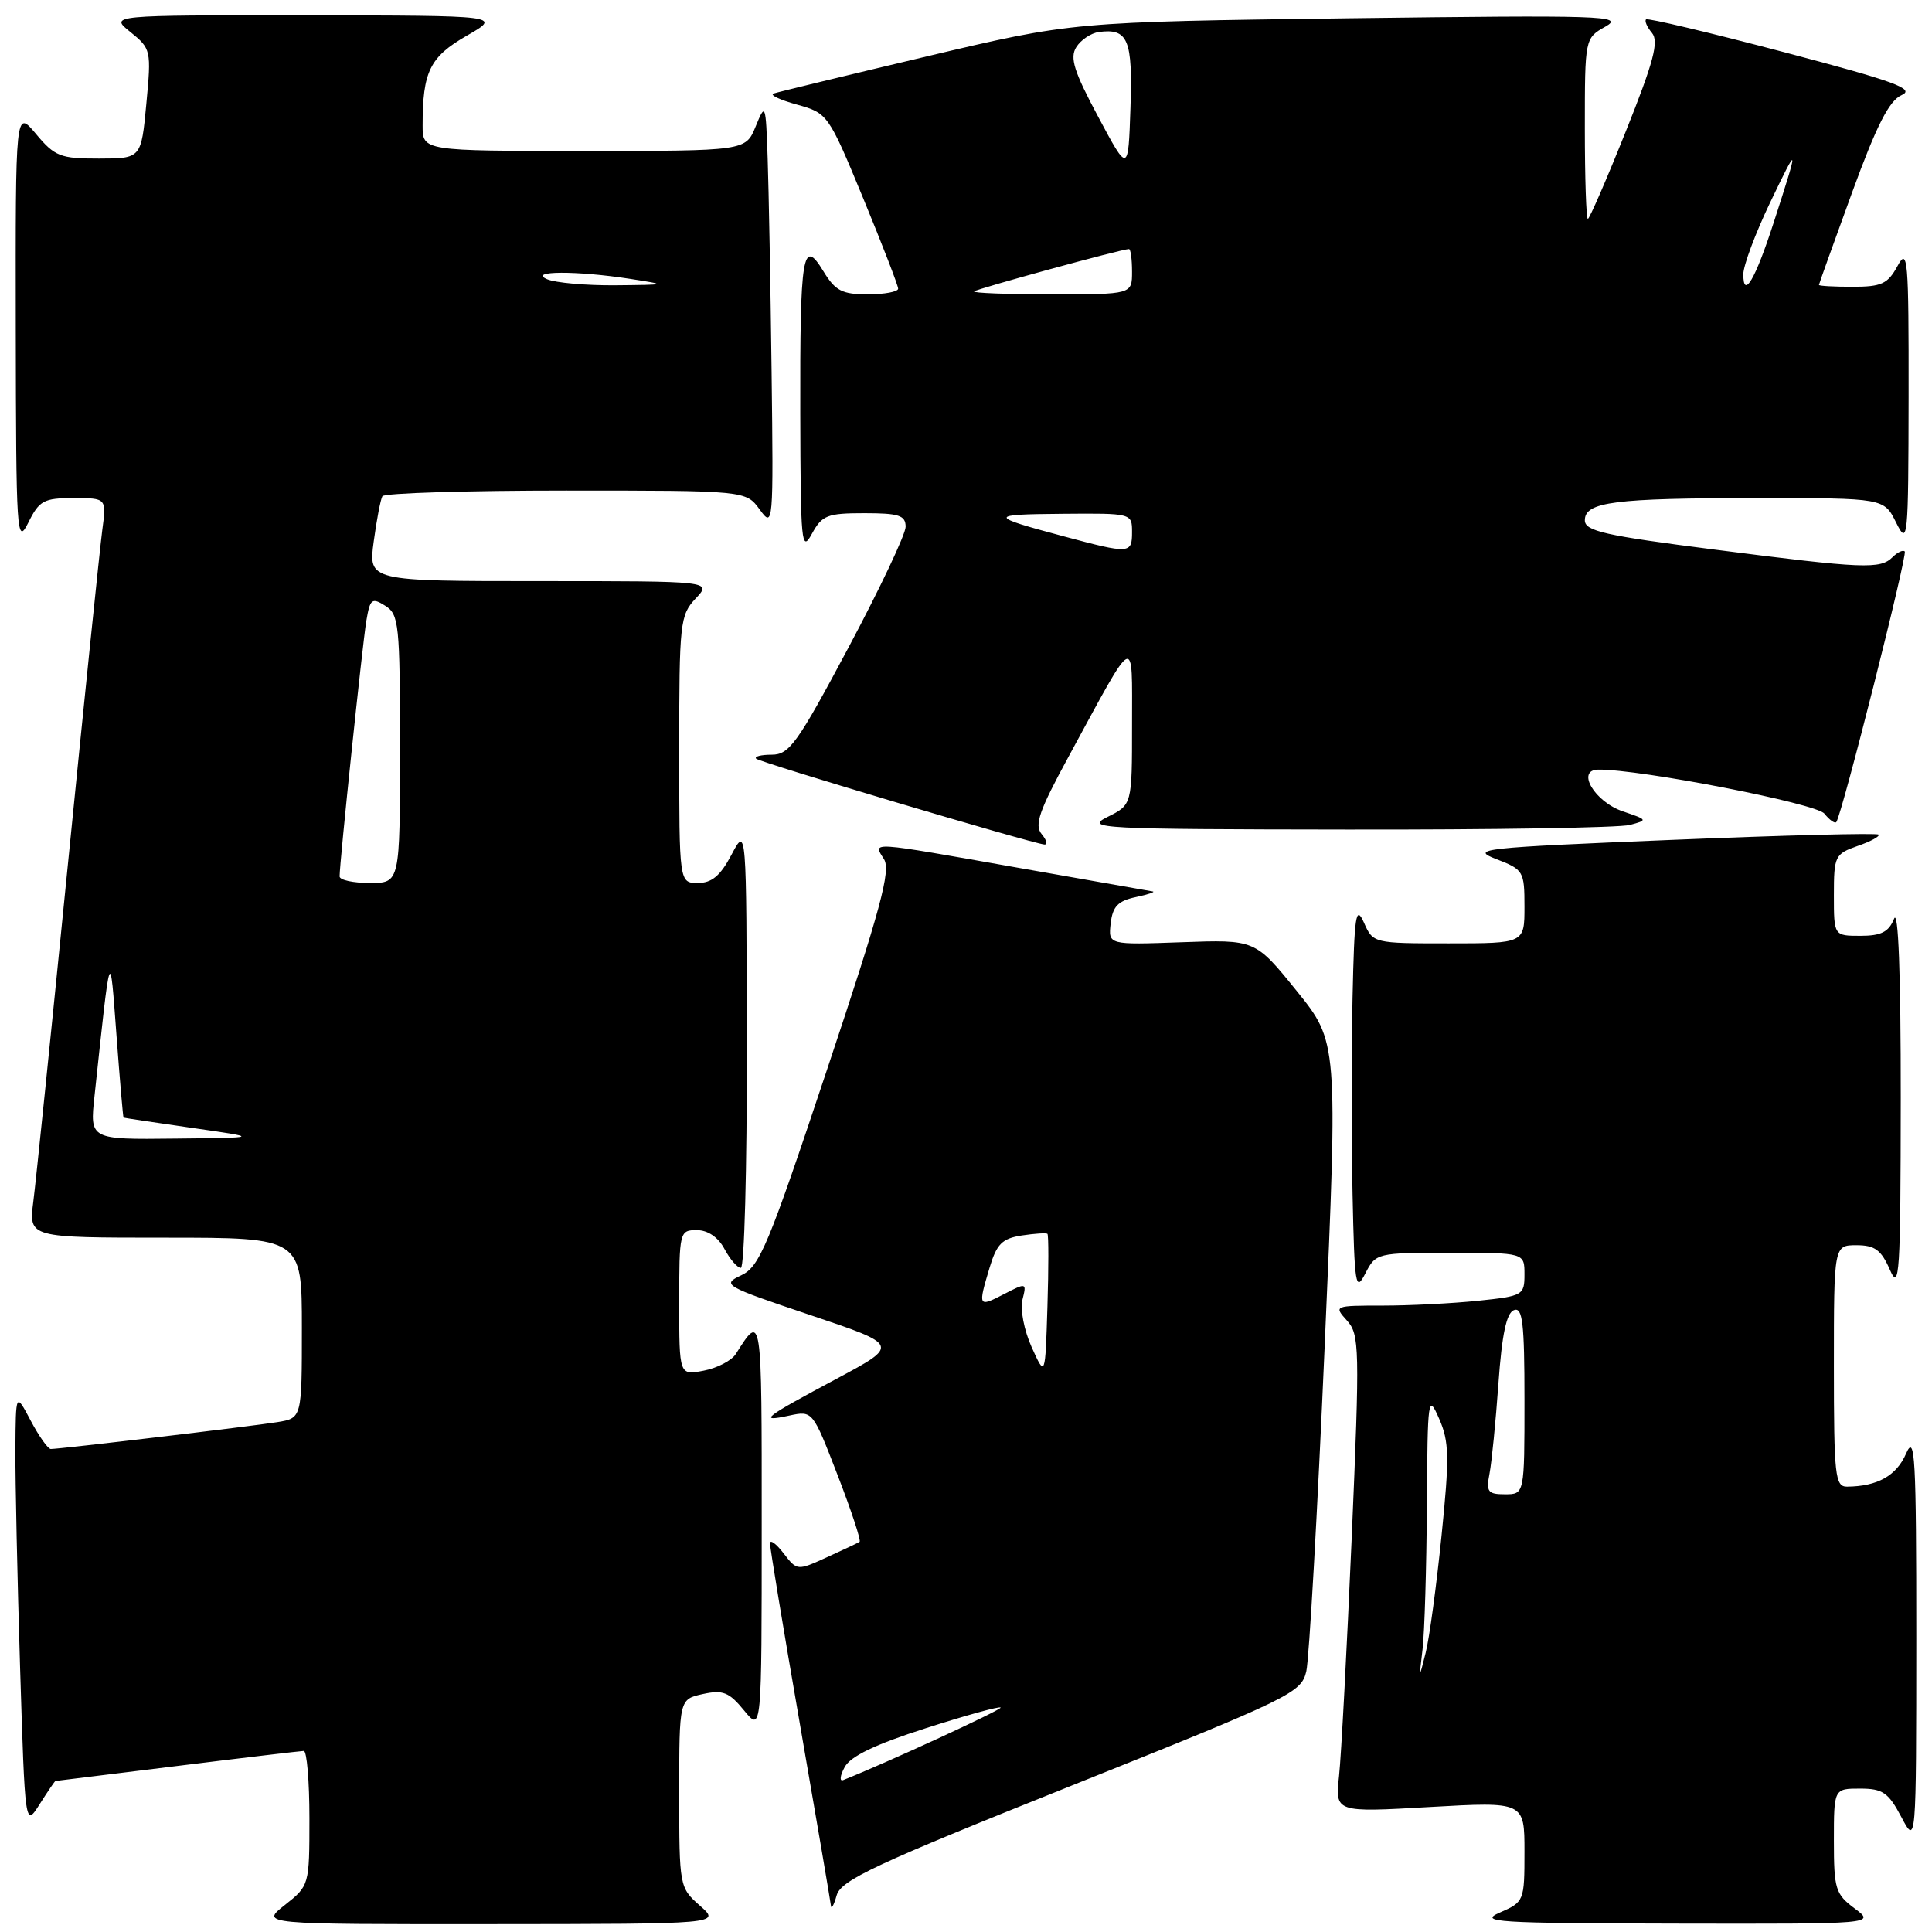 <?xml version="1.0" encoding="UTF-8" standalone="no"?>
<!DOCTYPE svg PUBLIC "-//W3C//DTD SVG 1.1//EN" "http://www.w3.org/Graphics/SVG/1.1/DTD/svg11.dtd" >
<svg xmlns="http://www.w3.org/2000/svg" xmlns:xlink="http://www.w3.org/1999/xlink" version="1.1" viewBox="0 0 256 256">
 <g >
 <path fill="currentColor"
d=" M 92.75 252.52 C 90.03 250.12 90.00 249.98 90.00 237.63 C 90.00 225.16 90.00 225.16 93.13 224.47 C 95.79 223.89 96.60 224.21 98.59 226.64 C 100.93 229.50 100.93 229.50 100.93 202.00 C 100.94 173.81 100.96 173.93 97.50 179.41 C 96.95 180.28 95.04 181.28 93.25 181.62 C 90.00 182.25 90.00 182.25 90.00 172.62 C 90.00 163.21 90.05 163.00 92.33 163.00 C 93.79 163.00 95.16 163.93 96.00 165.50 C 96.74 166.88 97.71 168.00 98.17 168.00 C 98.63 168.00 98.98 154.84 98.96 138.75 C 98.91 109.50 98.91 109.50 96.93 113.25 C 95.46 116.04 94.32 117.00 92.48 117.00 C 90.00 117.00 90.00 117.00 90.00 99.31 C 90.00 82.53 90.11 81.51 92.17 79.31 C 94.35 77.00 94.35 77.00 71.58 77.00 C 48.81 77.00 48.81 77.00 49.52 71.75 C 49.91 68.86 50.43 66.16 50.67 65.75 C 50.92 65.34 61.85 65.00 74.98 65.00 C 98.83 65.00 98.83 65.00 100.67 67.52 C 102.46 69.99 102.49 69.63 102.24 49.27 C 102.10 37.85 101.86 25.12 101.72 21.00 C 101.47 13.70 101.42 13.59 100.13 16.75 C 98.80 20.00 98.80 20.00 77.40 20.00 C 56.00 20.00 56.00 20.00 56.00 16.62 C 56.00 9.49 56.95 7.55 61.83 4.74 C 66.50 2.06 66.50 2.06 40.50 2.03 C 14.50 2.01 14.50 2.01 17.29 4.25 C 20.01 6.45 20.06 6.66 19.39 13.75 C 18.71 21.00 18.71 21.00 13.11 21.01 C 8.00 21.02 7.26 20.73 4.78 17.76 C 2.05 14.50 2.05 14.50 2.09 43.50 C 2.13 70.90 2.22 72.32 3.75 69.25 C 5.20 66.32 5.80 66.00 9.74 66.00 C 14.12 66.00 14.12 66.00 13.55 70.25 C 13.24 72.59 11.19 92.50 9.00 114.50 C 6.81 136.50 4.75 156.64 4.41 159.25 C 3.81 164.00 3.81 164.00 21.91 164.00 C 40.00 164.00 40.00 164.00 40.00 175.95 C 40.00 187.91 40.00 187.91 36.75 188.44 C 33.43 188.98 7.98 192.00 6.73 192.00 C 6.36 192.00 5.16 190.31 4.07 188.25 C 2.09 184.50 2.09 184.50 2.04 192.09 C 2.02 196.26 2.30 209.23 2.66 220.90 C 3.32 242.12 3.32 242.12 5.26 239.06 C 6.32 237.38 7.26 236.00 7.35 235.99 C 7.43 235.98 14.70 235.09 23.50 234.00 C 32.30 232.91 39.84 232.02 40.25 232.01 C 40.66 232.00 41.00 236.02 41.00 240.93 C 41.00 249.81 40.98 249.87 37.75 252.42 C 34.50 254.98 34.50 254.98 65.00 254.96 C 95.50 254.94 95.50 254.94 92.75 252.52 Z  M 245.75 252.88 C 243.21 250.99 243.00 250.30 243.00 243.92 C 243.00 237.00 243.00 237.00 246.48 237.00 C 249.47 237.00 250.22 237.52 251.93 240.75 C 253.91 244.50 253.91 244.50 253.92 217.00 C 253.92 193.04 253.75 189.90 252.57 192.60 C 251.29 195.55 248.78 196.95 244.75 196.99 C 243.16 197.00 243.00 195.58 243.00 181.00 C 243.00 165.00 243.00 165.00 246.00 165.00 C 248.42 165.00 249.27 165.62 250.42 168.25 C 251.69 171.17 251.84 168.84 251.86 145.50 C 251.87 129.03 251.54 120.32 250.97 121.75 C 250.27 123.49 249.26 124.00 246.53 124.00 C 243.00 124.00 243.00 124.00 243.00 118.60 C 243.00 113.43 243.14 113.15 246.16 112.09 C 247.90 111.49 249.14 110.81 248.91 110.59 C 248.69 110.36 236.35 110.68 221.50 111.29 C 196.29 112.32 194.75 112.49 198.25 113.83 C 201.87 115.22 202.00 115.44 202.00 120.14 C 202.00 125.00 202.00 125.00 191.98 125.00 C 182.00 125.00 181.94 124.99 180.73 122.25 C 179.66 119.87 179.46 121.20 179.22 132.19 C 179.07 139.17 179.07 150.87 179.22 158.19 C 179.48 170.37 179.62 171.27 180.91 168.75 C 182.30 166.03 182.44 166.00 192.16 166.00 C 202.00 166.00 202.00 166.00 202.00 168.86 C 202.00 171.62 201.80 171.74 195.85 172.36 C 192.47 172.71 186.78 173.00 183.20 173.00 C 176.79 173.00 176.72 173.03 178.47 174.97 C 180.15 176.82 180.19 178.51 179.11 203.72 C 178.47 218.45 177.72 232.67 177.43 235.33 C 176.91 240.16 176.91 240.16 189.46 239.44 C 202.00 238.73 202.00 238.73 202.00 245.36 C 202.00 251.89 201.95 252.02 198.75 253.42 C 195.83 254.69 198.21 254.84 222.00 254.89 C 248.50 254.94 248.50 254.94 245.75 252.88 Z  M 141.95 236.62 C 171.07 224.97 172.42 224.31 173.09 221.47 C 173.47 219.84 174.57 200.40 175.53 178.28 C 177.28 138.06 177.28 138.06 171.80 131.28 C 166.32 124.50 166.32 124.50 156.58 124.85 C 146.85 125.20 146.85 125.20 147.17 122.35 C 147.43 120.11 148.14 119.37 150.50 118.87 C 152.15 118.52 153.15 118.18 152.73 118.12 C 152.30 118.05 144.33 116.65 135.00 115.00 C 114.86 111.44 115.66 111.49 117.13 113.84 C 118.07 115.34 116.70 120.41 109.60 141.69 C 101.79 165.12 100.66 167.84 98.21 168.99 C 95.60 170.22 95.93 170.41 107.35 174.25 C 119.20 178.23 119.20 178.23 110.86 182.69 C 101.16 187.87 100.40 188.47 104.59 187.57 C 107.68 186.91 107.68 186.91 110.99 195.47 C 112.81 200.18 114.12 204.15 113.90 204.30 C 113.68 204.44 111.73 205.37 109.56 206.35 C 105.64 208.14 105.61 208.14 103.83 205.82 C 102.85 204.55 102.04 203.95 102.03 204.50 C 102.02 205.05 103.80 215.85 106.00 228.50 C 108.20 241.15 110.04 251.95 110.10 252.50 C 110.15 253.05 110.50 252.44 110.86 251.15 C 111.43 249.13 115.93 247.03 141.95 236.62 Z  M 138.03 110.53 C 137.03 109.33 137.69 107.43 141.58 100.28 C 150.66 83.58 149.99 83.92 150.00 96.07 C 150.00 106.64 150.00 106.64 146.75 108.25 C 143.69 109.78 145.57 109.88 178.50 109.92 C 197.75 109.95 214.61 109.68 215.96 109.31 C 218.37 108.67 218.34 108.63 215.06 107.52 C 211.29 106.25 208.79 102.01 211.78 101.98 C 217.36 101.92 240.65 106.46 241.74 107.81 C 242.42 108.66 243.13 109.16 243.32 108.93 C 244.05 108.01 252.79 73.47 252.39 73.07 C 252.16 72.83 251.43 73.17 250.78 73.82 C 249.15 75.45 246.96 75.36 227.25 72.83 C 212.60 70.96 210.00 70.37 210.00 68.94 C 210.00 66.50 213.88 66.00 232.94 66.00 C 249.64 66.00 249.64 66.00 251.25 69.25 C 252.80 72.35 252.87 71.60 252.90 52.50 C 252.92 34.22 252.79 32.74 251.43 35.25 C 250.14 37.62 249.31 38.00 245.47 38.00 C 243.01 38.00 241.01 37.89 241.02 37.75 C 241.03 37.61 243.00 32.12 245.40 25.54 C 248.66 16.61 250.32 13.33 251.98 12.60 C 253.81 11.78 251.11 10.79 236.35 6.90 C 226.53 4.31 218.32 2.36 218.11 2.57 C 217.89 2.78 218.25 3.59 218.90 4.37 C 219.83 5.50 219.11 8.21 215.43 17.40 C 212.88 23.78 210.61 29.00 210.40 29.00 C 210.18 29.00 210.00 23.61 210.00 17.03 C 210.00 5.06 210.00 5.06 212.75 3.51 C 215.27 2.08 212.40 1.99 178.81 2.42 C 142.11 2.90 142.11 2.90 122.81 7.47 C 112.19 9.99 103.05 12.20 102.50 12.39 C 101.95 12.58 103.35 13.24 105.61 13.86 C 109.67 14.99 109.77 15.12 114.37 26.25 C 116.92 32.44 119.01 37.84 119.01 38.25 C 119.00 38.66 117.19 39.00 114.99 39.00 C 111.58 39.00 110.69 38.54 109.11 35.95 C 106.35 31.40 105.99 33.58 106.04 54.83 C 106.08 71.96 106.20 73.27 107.57 70.75 C 108.92 68.27 109.60 68.00 114.53 68.00 C 119.13 68.00 120.00 68.29 120.00 69.80 C 120.00 70.79 116.59 77.99 112.43 85.80 C 105.67 98.48 104.59 100.00 102.27 100.00 C 100.84 100.00 99.91 100.24 100.20 100.53 C 100.69 101.03 136.44 111.67 138.37 111.90 C 138.85 111.95 138.70 111.34 138.03 110.53 Z  M 12.52 145.25 C 14.69 125.00 14.55 125.39 15.44 137.25 C 15.88 143.16 16.30 148.04 16.37 148.09 C 16.44 148.13 20.55 148.75 25.50 149.46 C 34.50 150.75 34.50 150.75 23.20 150.87 C 11.90 151.00 11.90 151.00 12.52 145.25 Z  M 45.00 116.13 C 45.00 114.28 48.03 85.33 48.54 82.27 C 49.03 79.35 49.27 79.15 51.04 80.26 C 52.87 81.40 53.00 82.69 53.00 99.24 C 53.00 117.00 53.00 117.00 49.00 117.00 C 46.80 117.00 45.00 116.61 45.00 116.13 Z  M 72.50 37.00 C 69.89 35.88 76.41 35.85 83.50 36.95 C 88.50 37.73 88.50 37.73 81.50 37.80 C 77.65 37.83 73.60 37.47 72.50 37.00 Z  M 188.50 218.50 C 188.76 216.30 189.02 207.75 189.07 199.50 C 189.16 185.13 189.23 184.65 190.70 188.00 C 192.03 191.04 192.07 193.09 191.01 203.50 C 190.34 210.10 189.40 217.07 188.91 219.00 C 188.03 222.50 188.03 222.50 188.50 218.50 Z  M 197.37 195.25 C 197.66 193.74 198.19 188.37 198.55 183.32 C 199.01 176.84 199.61 173.98 200.60 173.60 C 201.75 173.16 202.00 175.26 202.00 185.53 C 202.00 198.00 202.00 198.00 199.42 198.00 C 197.15 198.00 196.90 197.68 197.37 195.25 Z  M 111.92 234.16 C 112.68 232.72 115.98 231.14 122.64 229.01 C 127.93 227.31 132.41 226.07 132.59 226.26 C 132.84 226.51 117.50 233.58 111.73 235.87 C 111.22 236.07 111.30 235.30 111.92 234.16 Z  M 136.70 178.51 C 135.70 176.29 135.16 173.50 135.48 172.22 C 136.05 169.96 136.01 169.94 133.03 171.48 C 129.61 173.25 129.57 173.17 131.13 167.96 C 132.07 164.83 132.79 164.11 135.38 163.71 C 137.10 163.45 138.63 163.35 138.79 163.49 C 138.95 163.63 138.95 167.96 138.79 173.12 C 138.50 182.50 138.50 182.50 136.70 178.51 Z  M 141.00 71.08 C 130.90 68.38 130.88 68.16 140.75 68.08 C 149.97 68.00 150.00 68.01 150.00 70.50 C 150.00 73.39 149.70 73.41 141.00 71.08 Z  M 129.08 38.61 C 129.47 38.25 148.65 33.00 149.59 33.00 C 149.82 33.00 150.00 34.35 150.00 36.00 C 150.00 39.00 150.00 39.00 139.33 39.00 C 133.47 39.00 128.85 38.82 129.08 38.61 Z  M 231.00 36.33 C 231.00 35.19 232.59 30.94 234.53 26.88 C 238.38 18.85 238.41 19.04 235.02 29.50 C 232.58 37.04 231.00 39.72 231.00 36.33 Z  M 145.51 15.46 C 142.31 9.48 141.73 7.65 142.61 6.25 C 143.21 5.29 144.56 4.38 145.60 4.24 C 149.47 3.72 150.10 5.24 149.79 14.30 C 149.50 22.93 149.50 22.93 145.51 15.46 Z "/>
</g>
</svg>